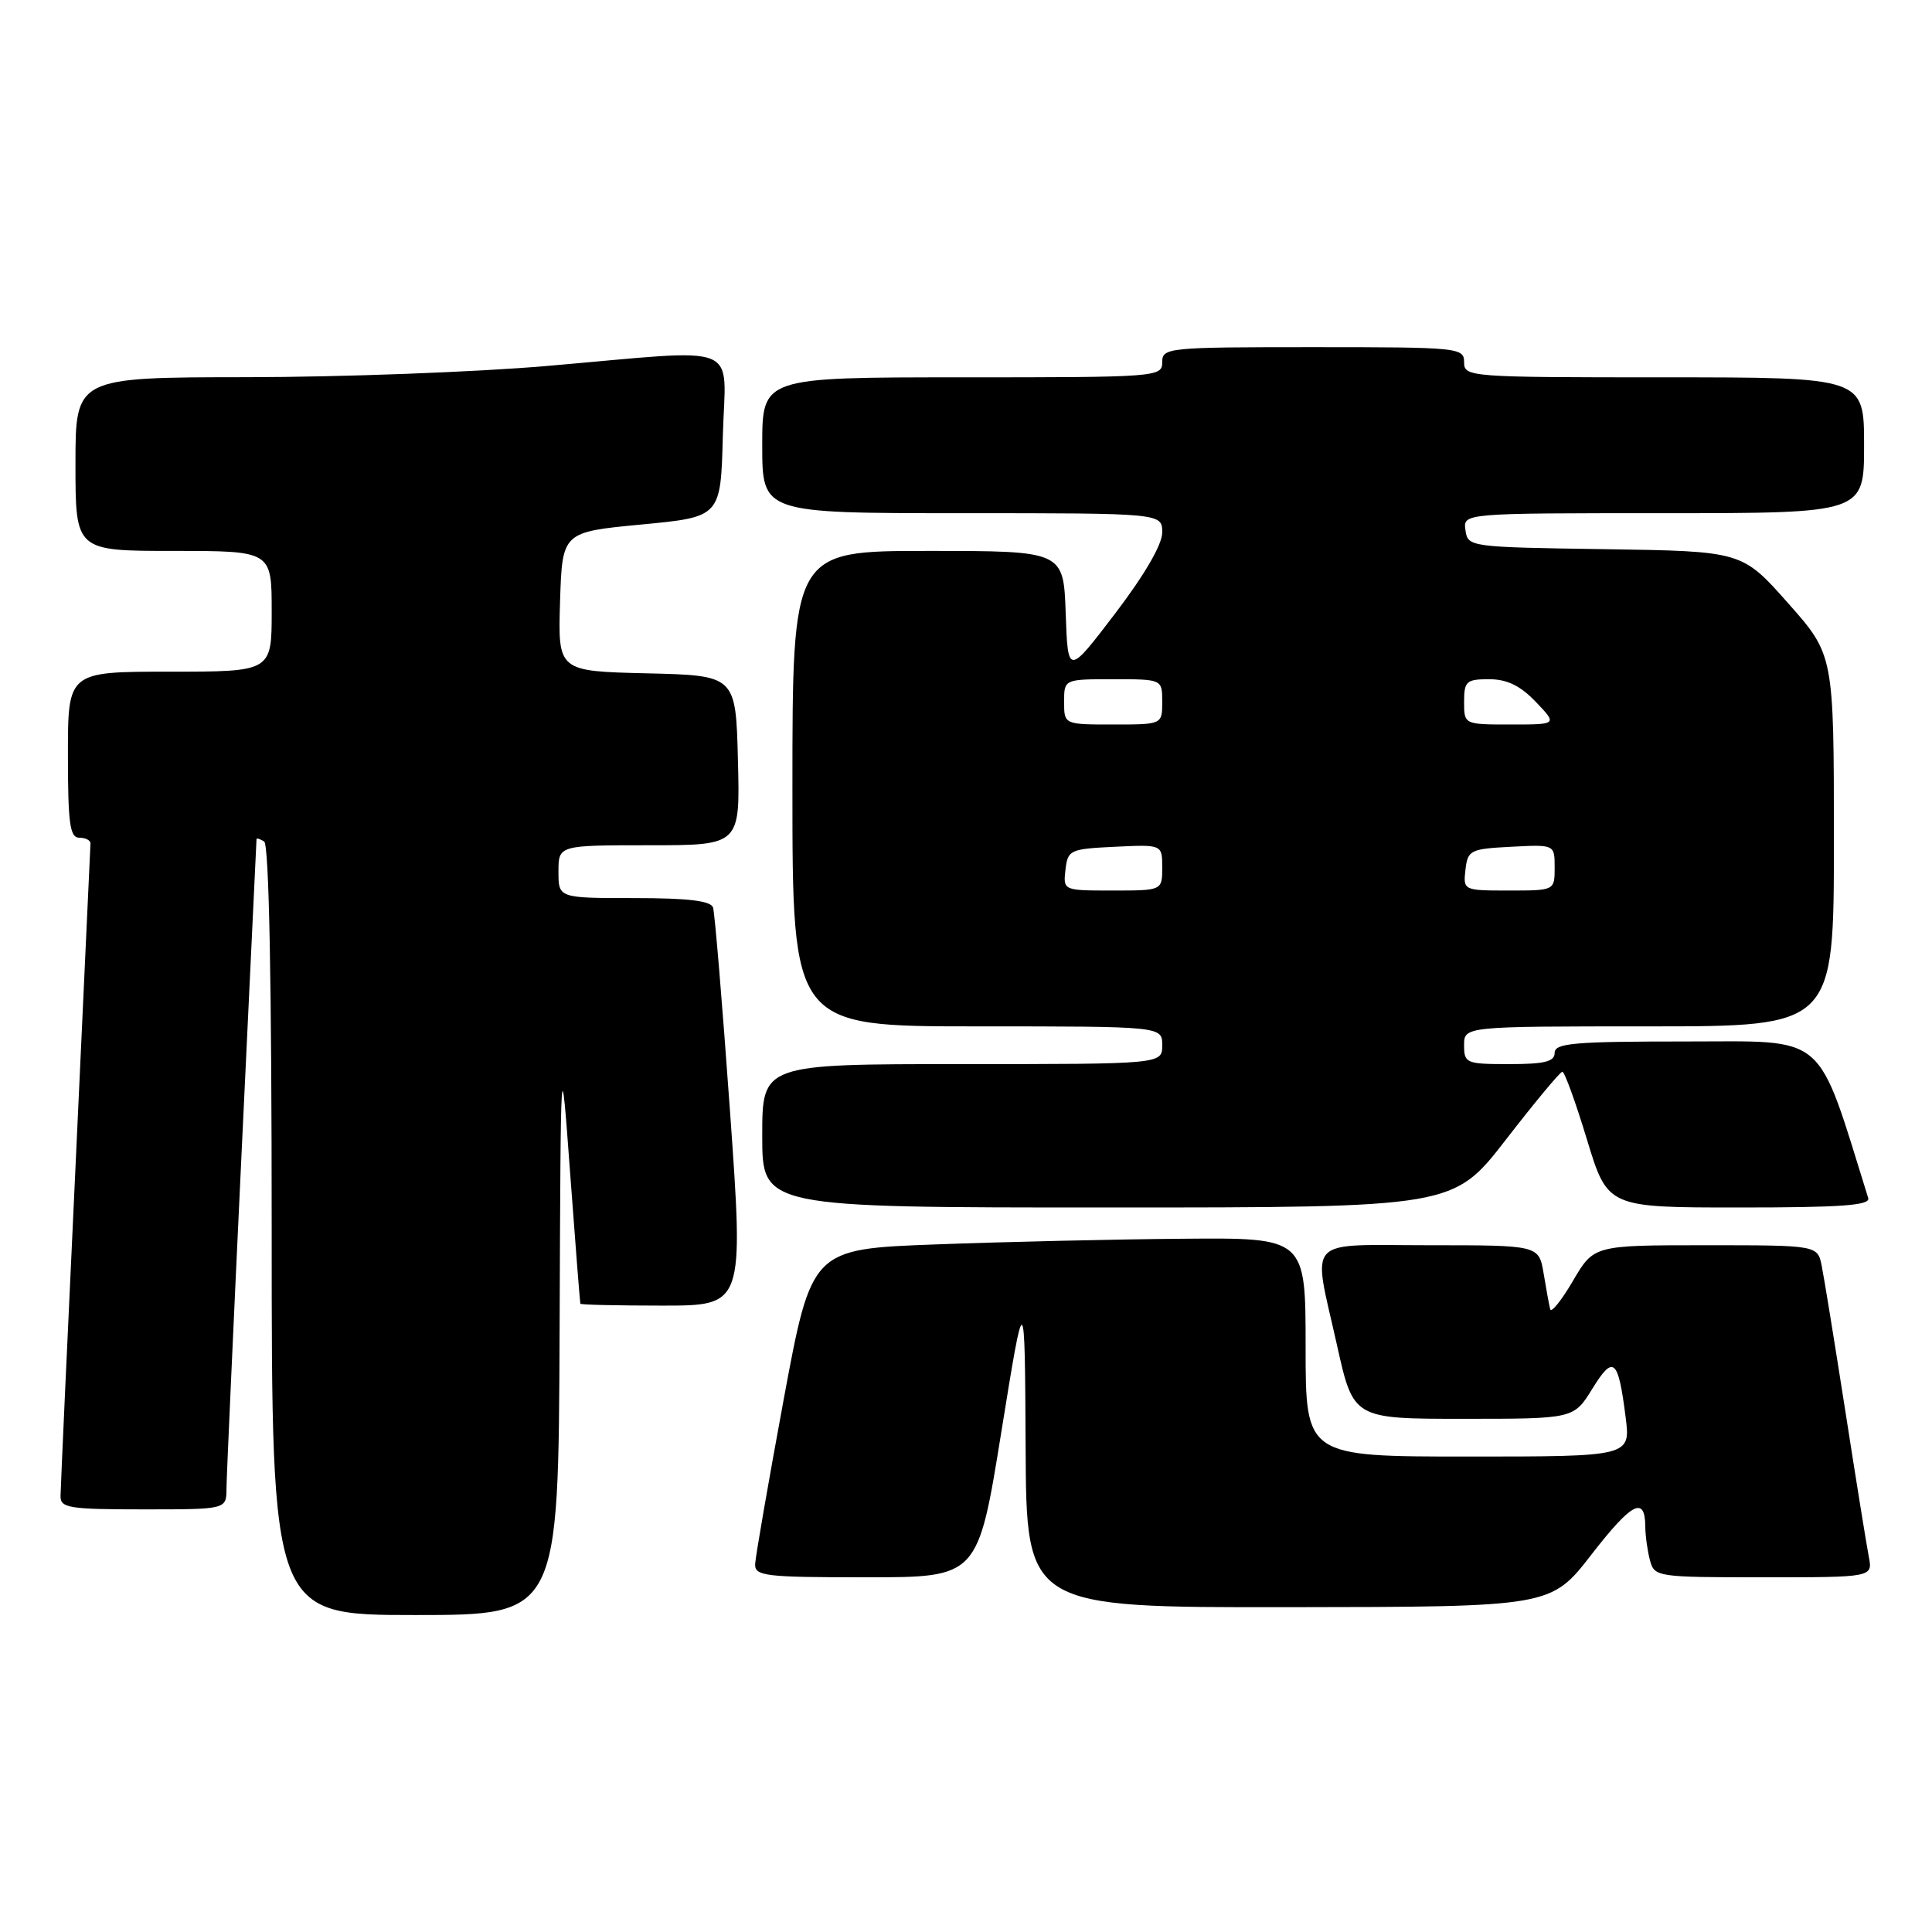 <?xml version="1.0" encoding="UTF-8" standalone="no"?>
<!DOCTYPE svg PUBLIC "-//W3C//DTD SVG 1.1//EN" "http://www.w3.org/Graphics/SVG/1.1/DTD/svg11.dtd" >
<svg xmlns="http://www.w3.org/2000/svg" xmlns:xlink="http://www.w3.org/1999/xlink" version="1.1" viewBox="0 0 256 256">
 <g >
 <path fill="currentColor"
d=" M 74.15 176.25 C 74.30 138.50 74.30 138.50 75.55 155.50 C 76.24 164.85 76.85 172.61 76.90 172.75 C 76.96 172.89 81.85 173.00 87.78 173.00 C 98.56 173.00 98.56 173.00 96.73 147.25 C 95.72 133.09 94.71 120.94 94.48 120.25 C 94.18 119.36 91.17 119.00 84.03 119.00 C 74.00 119.00 74.00 119.00 74.00 115.50 C 74.00 112.00 74.00 112.00 86.03 112.00 C 98.07 112.00 98.07 112.00 97.78 100.75 C 97.50 89.50 97.50 89.50 85.71 89.22 C 73.93 88.94 73.93 88.94 74.21 79.72 C 74.50 70.50 74.50 70.50 85.00 69.50 C 95.50 68.50 95.50 68.50 95.78 57.75 C 96.12 45.14 98.83 46.22 72.50 48.49 C 63.15 49.30 45.26 49.97 32.75 49.98 C 10.00 50.00 10.00 50.00 10.00 61.50 C 10.00 73.00 10.00 73.00 23.00 73.00 C 36.00 73.00 36.00 73.00 36.00 81.00 C 36.00 89.00 36.00 89.00 22.50 89.00 C 9.00 89.00 9.00 89.00 9.00 100.00 C 9.00 109.11 9.26 111.00 10.50 111.00 C 11.32 111.00 11.99 111.34 11.99 111.75 C 11.98 112.16 11.09 131.40 10.01 154.50 C 8.92 177.60 8.03 197.29 8.02 198.25 C 8.00 199.81 9.18 200.00 19.00 200.00 C 30.00 200.00 30.00 200.00 30.01 197.25 C 30.02 195.74 30.92 175.82 32.00 153.00 C 33.08 130.18 33.98 111.36 33.99 111.19 C 33.99 111.02 34.45 111.16 35.00 111.50 C 35.65 111.90 36.00 130.18 36.00 163.06 C 36.00 214.00 36.00 214.00 55.00 214.00 C 74.00 214.00 74.00 214.00 74.15 176.25 Z  M 210.88 205.98 C 216.25 199.06 217.99 198.16 218.01 202.31 C 218.02 203.51 218.30 205.51 218.63 206.75 C 219.22 208.95 219.54 209.00 233.70 209.00 C 248.16 209.00 248.16 209.00 247.62 206.25 C 247.33 204.74 245.93 196.07 244.52 187.00 C 243.10 177.93 241.70 169.26 241.39 167.75 C 240.84 165.00 240.84 165.00 226.02 165.00 C 211.19 165.00 211.19 165.00 208.42 169.73 C 206.90 172.33 205.54 174.01 205.41 173.48 C 205.27 172.94 204.88 170.81 204.54 168.75 C 203.91 165.00 203.91 165.00 189.45 165.00 C 172.65 165.00 173.91 163.65 177.16 178.25 C 179.33 188.00 179.33 188.00 193.93 188.00 C 208.53 188.00 208.53 188.00 210.99 184.02 C 213.79 179.48 214.42 180.01 215.40 187.75 C 216.07 193.00 216.07 193.00 194.53 193.00 C 173.00 193.00 173.00 193.00 173.00 178.50 C 173.00 164.00 173.00 164.00 156.75 164.14 C 147.81 164.21 133.08 164.55 124.02 164.89 C 107.54 165.50 107.54 165.50 103.83 185.50 C 101.80 196.50 100.10 206.29 100.06 207.25 C 100.01 208.84 101.35 209.00 114.79 209.00 C 129.58 209.00 129.58 209.00 132.68 189.75 C 135.79 170.50 135.79 170.50 135.90 191.75 C 136.00 213.00 136.00 213.00 170.75 212.96 C 205.50 212.92 205.50 212.92 210.88 205.98 Z  M 199.54 151.01 C 203.37 146.06 206.73 142.01 207.02 142.01 C 207.31 142.00 208.78 146.05 210.28 151.00 C 213.02 160.00 213.02 160.00 230.48 160.00 C 243.99 160.00 247.85 159.72 247.55 158.75 C 240.62 136.54 242.32 138.00 223.42 138.00 C 208.60 138.00 206.00 138.22 206.00 139.50 C 206.00 140.67 204.67 141.00 200.00 141.00 C 194.27 141.00 194.00 140.89 194.00 138.50 C 194.00 136.00 194.00 136.00 218.50 136.00 C 243.00 136.00 243.00 136.00 243.00 111.38 C 243.00 86.77 243.00 86.77 236.92 79.91 C 230.83 73.04 230.83 73.04 212.67 72.77 C 194.68 72.50 194.50 72.48 194.18 70.25 C 193.86 68.00 193.86 68.00 220.43 68.00 C 247.00 68.00 247.00 68.00 247.00 59.00 C 247.00 50.00 247.00 50.00 220.50 50.00 C 194.67 50.00 194.00 49.95 194.00 48.00 C 194.00 46.07 193.33 46.00 174.00 46.00 C 154.67 46.00 154.00 46.07 154.00 48.00 C 154.00 49.95 153.33 50.00 127.50 50.00 C 101.00 50.00 101.00 50.00 101.00 59.00 C 101.00 68.00 101.00 68.00 127.50 68.00 C 154.00 68.00 154.00 68.00 154.00 70.56 C 154.00 72.16 151.65 76.19 147.75 81.31 C 141.50 89.50 141.50 89.50 141.21 81.25 C 140.92 73.00 140.92 73.00 122.96 73.00 C 105.00 73.00 105.00 73.00 105.00 104.50 C 105.00 136.00 105.00 136.00 129.50 136.00 C 154.00 136.00 154.00 136.00 154.00 138.50 C 154.00 141.00 154.00 141.00 127.50 141.00 C 101.00 141.00 101.00 141.00 101.00 150.50 C 101.00 160.00 101.00 160.00 146.79 160.00 C 192.57 160.00 192.57 160.00 199.54 151.01 Z  M 141.18 115.25 C 141.49 112.61 141.76 112.49 147.75 112.20 C 154.00 111.90 154.00 111.90 154.00 114.95 C 154.00 118.00 154.00 118.00 147.43 118.00 C 140.87 118.00 140.87 118.00 141.18 115.25 Z  M 194.18 115.25 C 194.48 112.65 194.81 112.48 200.25 112.20 C 206.00 111.90 206.00 111.90 206.00 114.95 C 206.00 118.00 206.00 118.00 199.93 118.00 C 193.91 118.00 193.87 117.98 194.18 115.25 Z  M 141.00 93.00 C 141.00 90.00 141.00 90.00 147.50 90.00 C 154.00 90.00 154.00 90.00 154.00 93.00 C 154.00 96.00 154.00 96.00 147.50 96.00 C 141.00 96.00 141.00 96.00 141.00 93.00 Z  M 194.00 93.00 C 194.00 90.27 194.30 90.00 197.31 90.00 C 199.69 90.00 201.44 90.85 203.50 93.00 C 206.37 96.00 206.37 96.00 200.19 96.00 C 194.00 96.00 194.00 96.00 194.00 93.00 Z "/>
</g>
</svg>